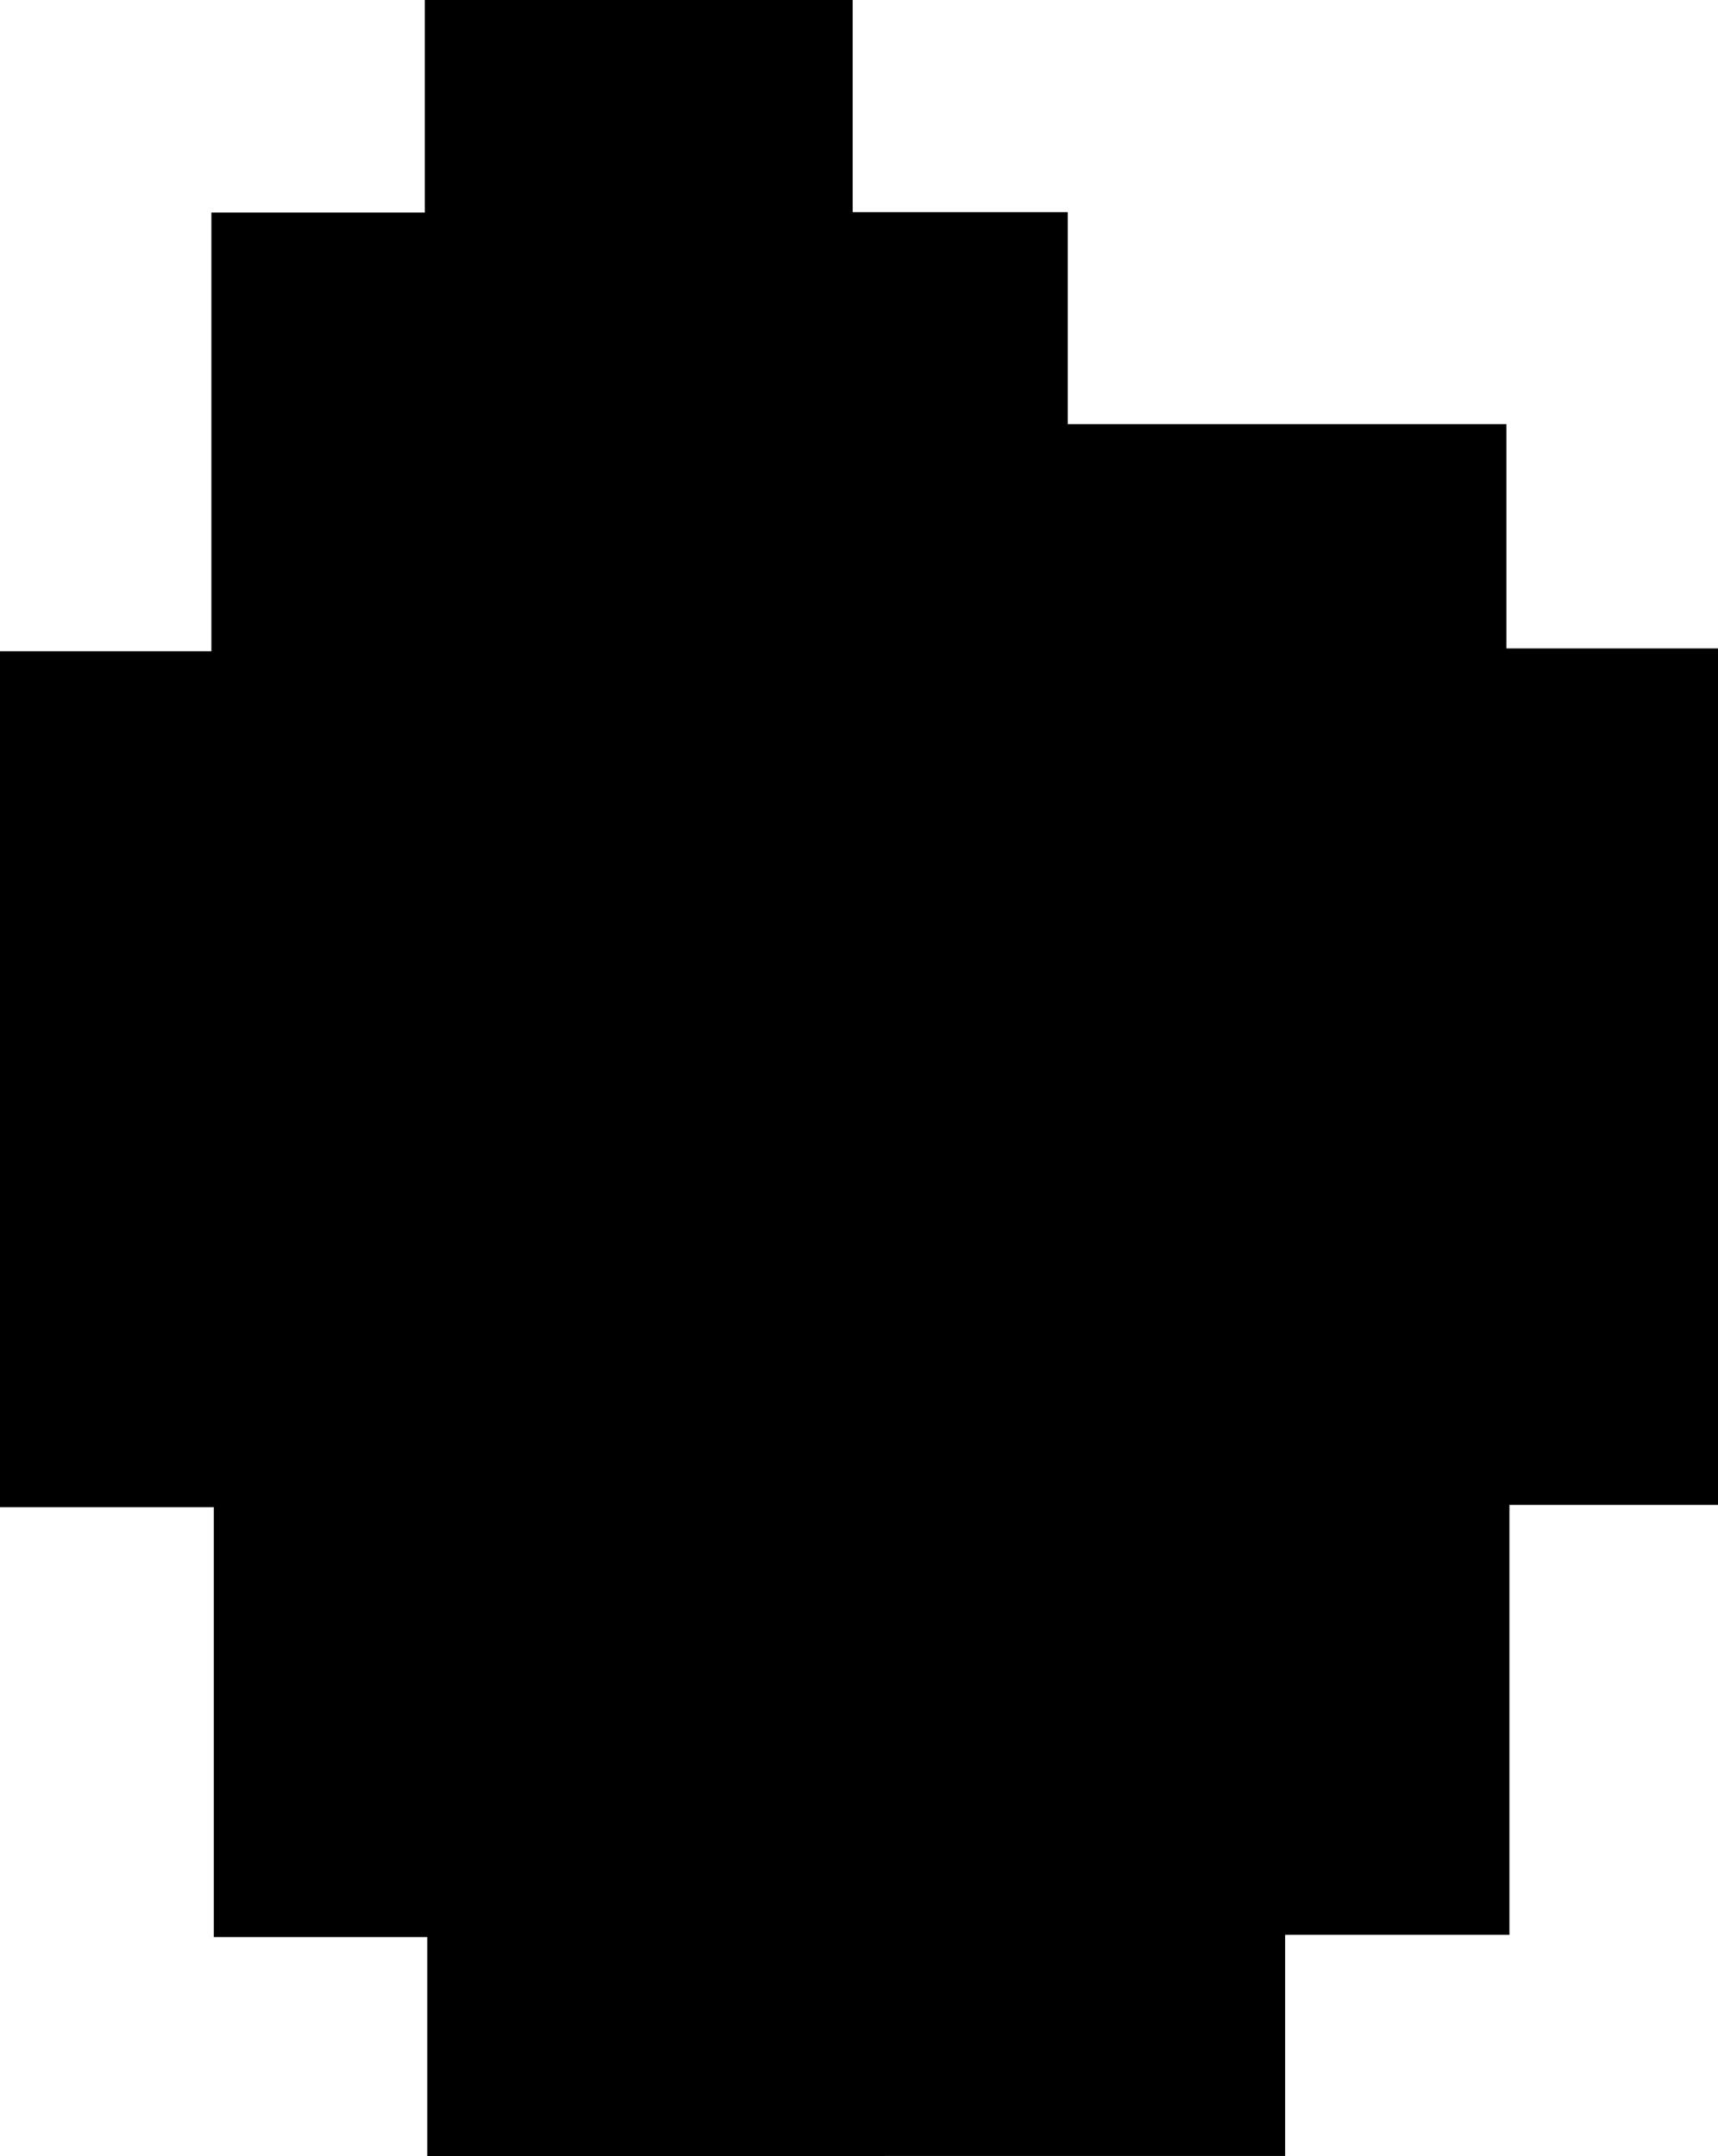 <svg id="Layer_1" data-name="Layer 1" xmlns="http://www.w3.org/2000/svg" viewBox="0 0 91.92 115.33"><path d="M77.23,16.42H88.74V27.76h23.47v12h11.32V85.58H112.37v23h-12v11.83H54.47V108.7H43.05v-23H31.61V39.91H42.92V16.44H54.34V5.07H77.23Z" transform="translate(-31.61 -5.07)"/></svg>